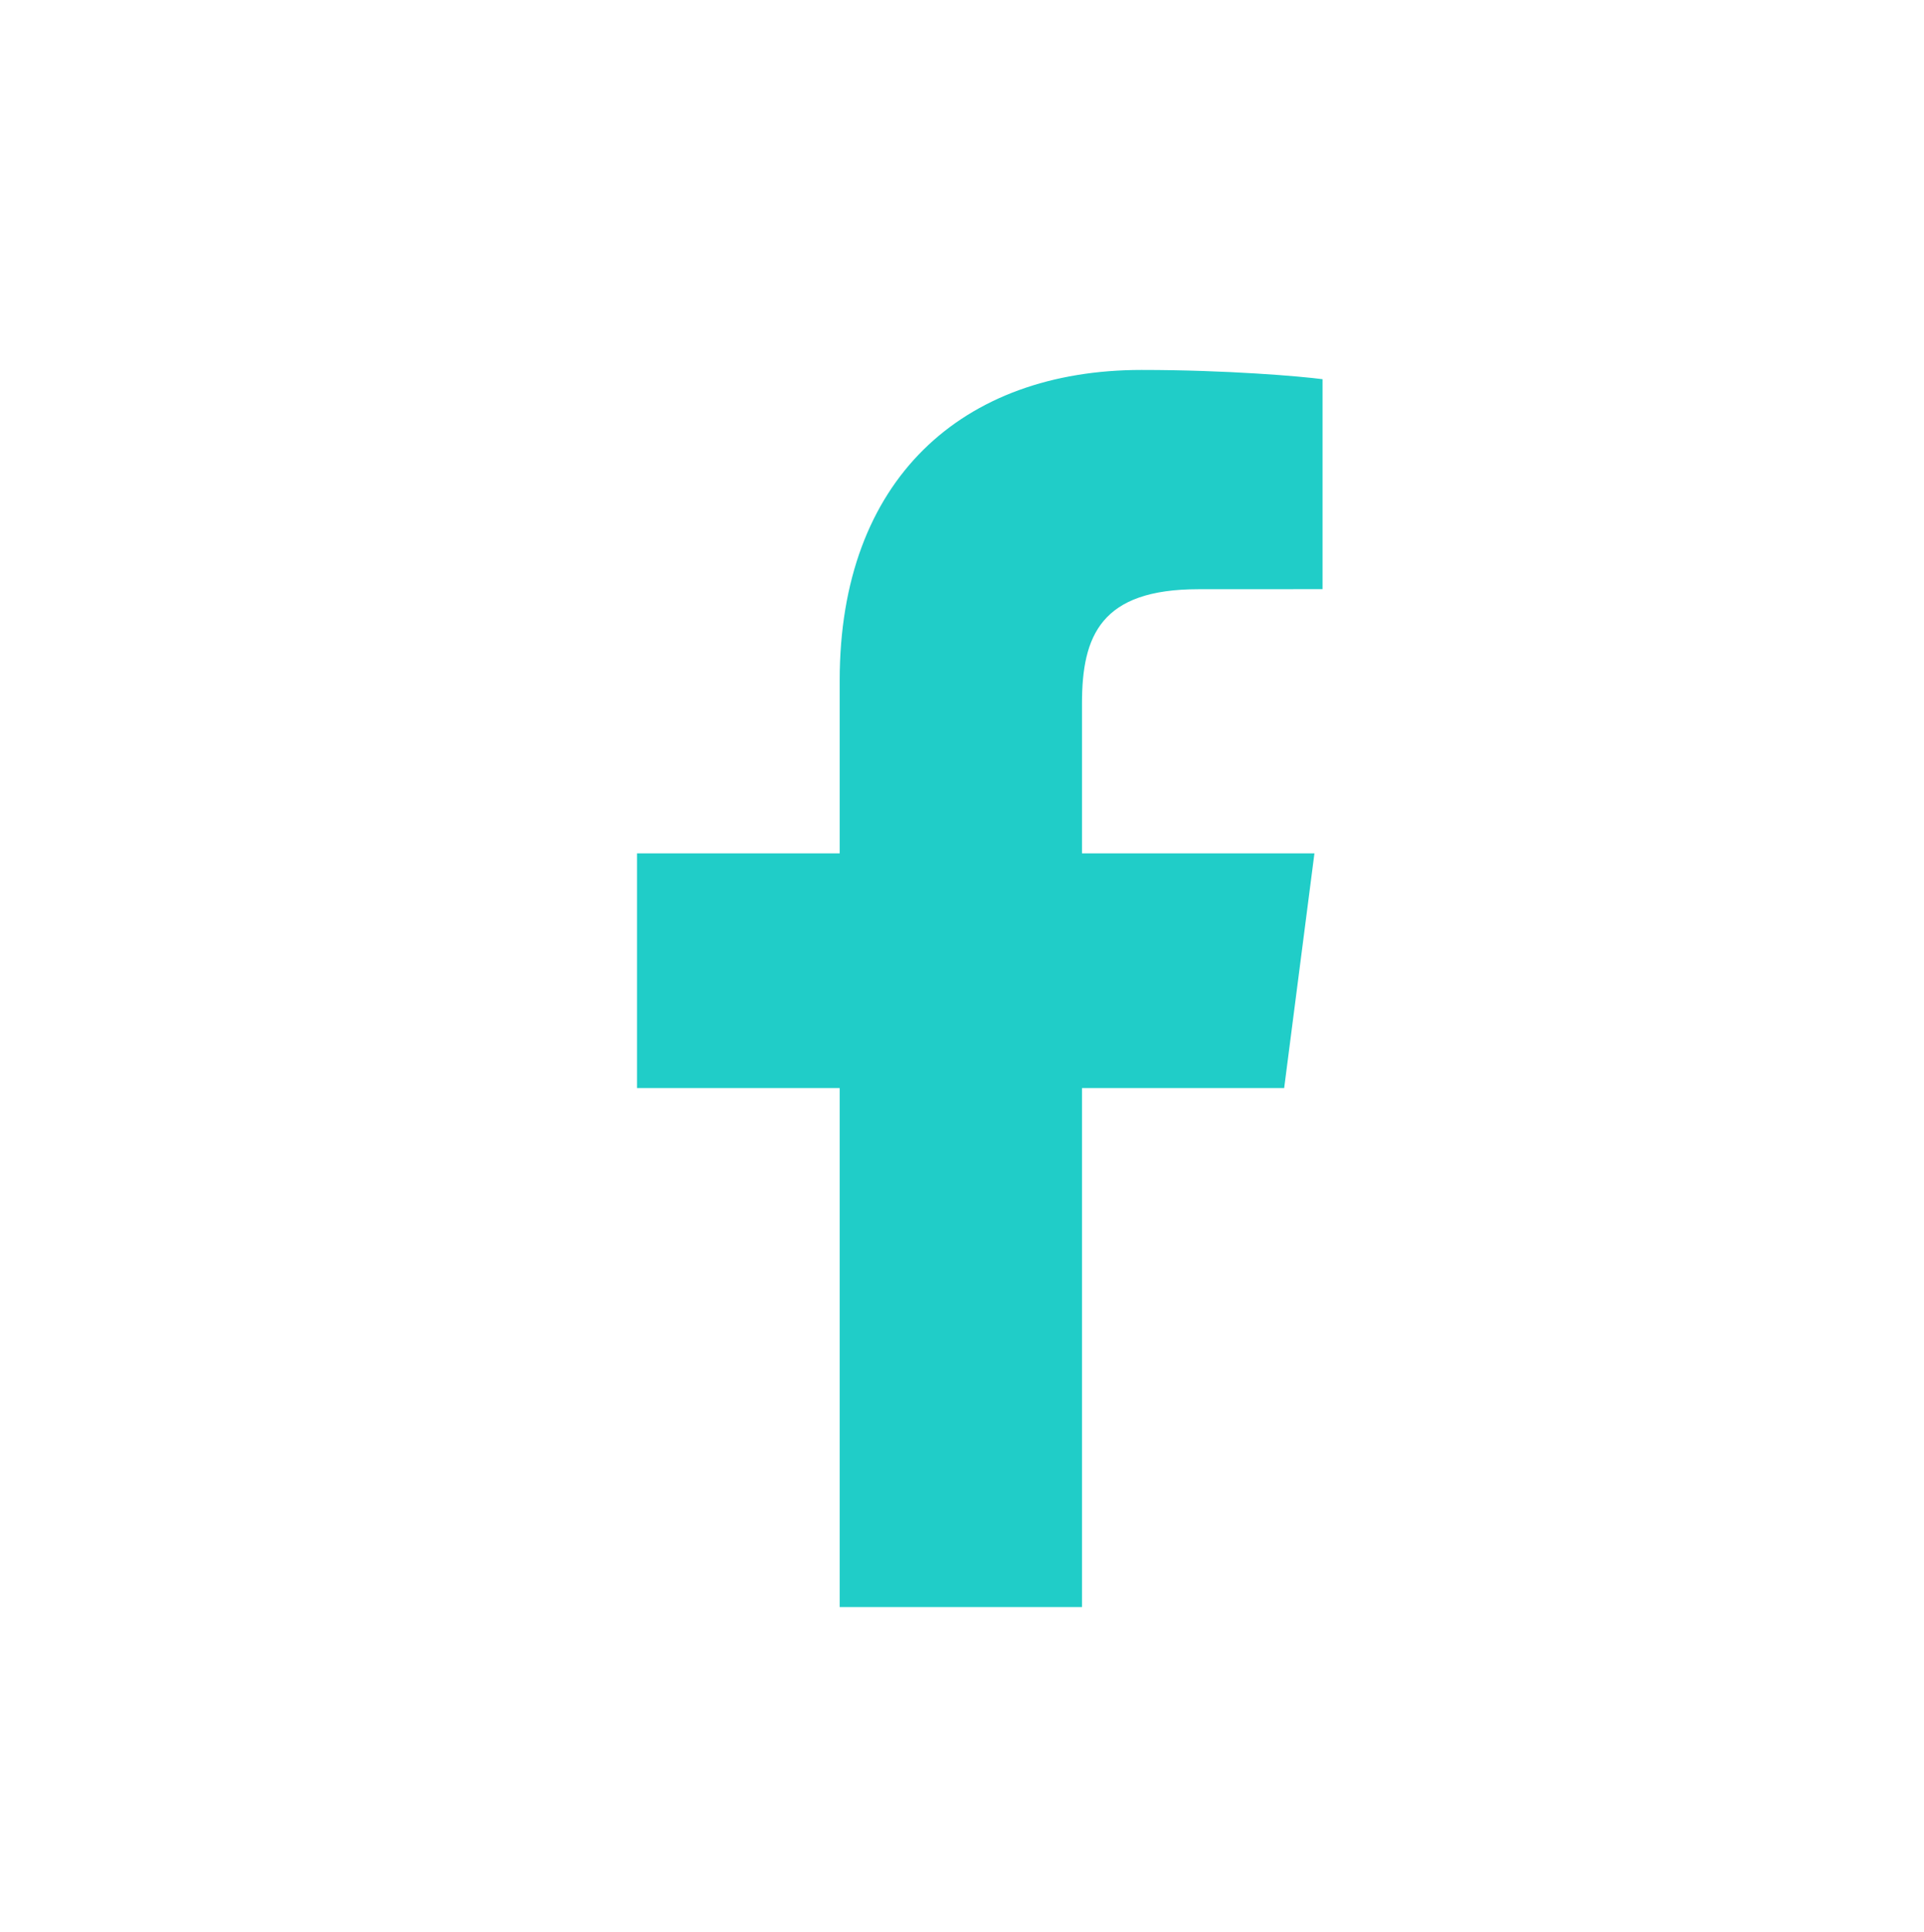 <?xml version="1.0" encoding="UTF-8" standalone="no"?>
<!DOCTYPE svg PUBLIC "-//W3C//DTD SVG 1.1//EN" "http://www.w3.org/Graphics/SVG/1.1/DTD/svg11.dtd">
<svg width="100%" height="100%" viewBox="0 0 255 256" version="1.1" xmlns="http://www.w3.org/2000/svg" xmlns:xlink="http://www.w3.org/1999/xlink" xml:space="preserve" xmlns:serif="http://www.serif.com/" style="fill-rule:evenodd;clip-rule:evenodd;stroke-linejoin:round;stroke-miterlimit:2;">
    <g transform="matrix(1,0,0,1,-550,0)">
        <g id="Facebook" transform="matrix(1,0,0,1,549.84,2.84217e-14)">
            <rect x="0" y="0" width="256" height="256" style="fill:none;"/>
            <g transform="matrix(0.841,0,0,0.841,170.358,117.797)">
                <g id="Facebook1" serif:id="Facebook">
                    <path d="M0,31.378L4.771,-5.604L-31.861,-5.604L-31.861,-29.22C-31.861,-39.928 -28.866,-47.225 -13.521,-47.225L6.051,-47.235L6.051,-80.318C2.676,-80.767 -8.943,-81.775 -22.478,-81.775C-50.724,-81.775 -70.045,-64.539 -70.045,-32.878L-70.045,-5.604L-101.99,-5.604L-101.99,31.378L-70.045,31.378L-70.045,113.153L-31.861,113.153L-31.861,31.378L0,31.378Z" style="fill:rgb(32,205,200);fill-rule:nonzero;"/>
                </g>
            </g>
        </g>
    </g>
</svg>

